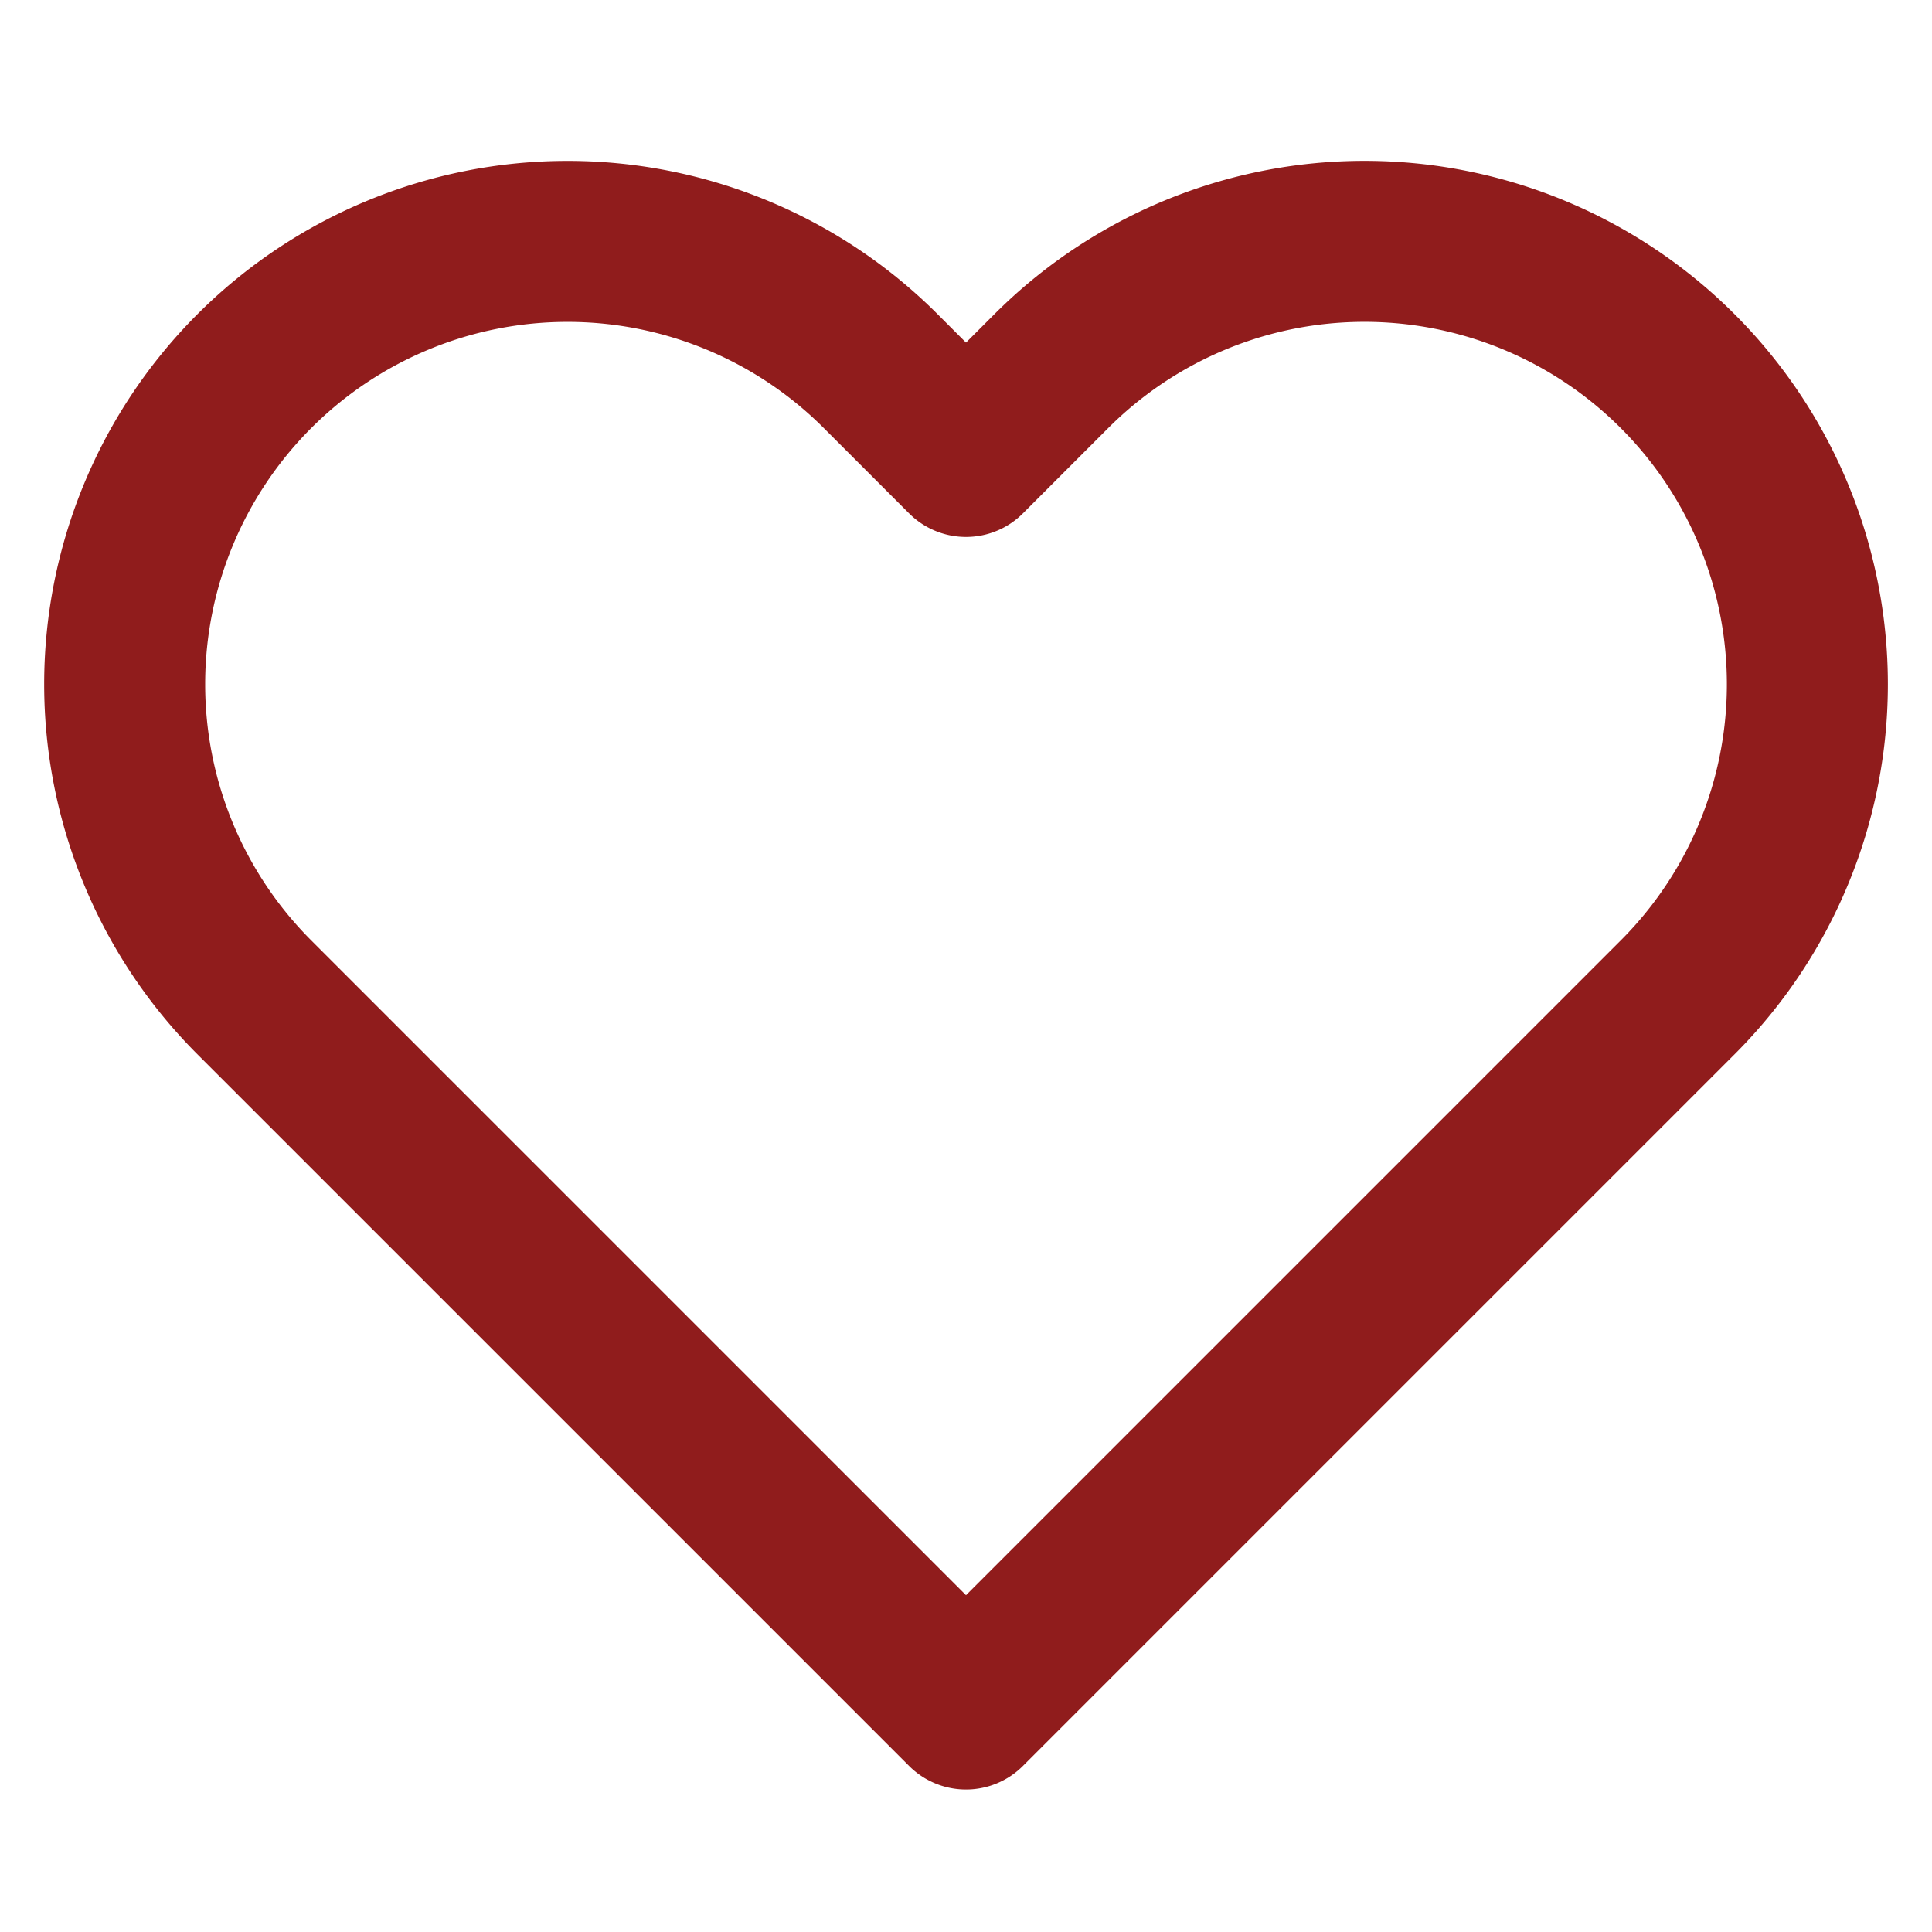 <svg xmlns="http://www.w3.org/2000/svg" width="24" height="24" viewBox="0 0 24 24" fill="none" stroke="#901C1C"
  stroke-width="2" stroke-linecap="round" stroke-linejoin="round" class="feather feather-heart">
  <path
    d="M20.84 4.61a5.5 5.5 0 0 0-7.78 0L12 5.67l-1.06-1.06a5.5 5.5 0 0 0-7.78 7.78l1.06 1.06L12 21.23l7.78-7.78 1.06-1.06a5.5 5.5 0 0 0 0-7.78z" />
</svg>